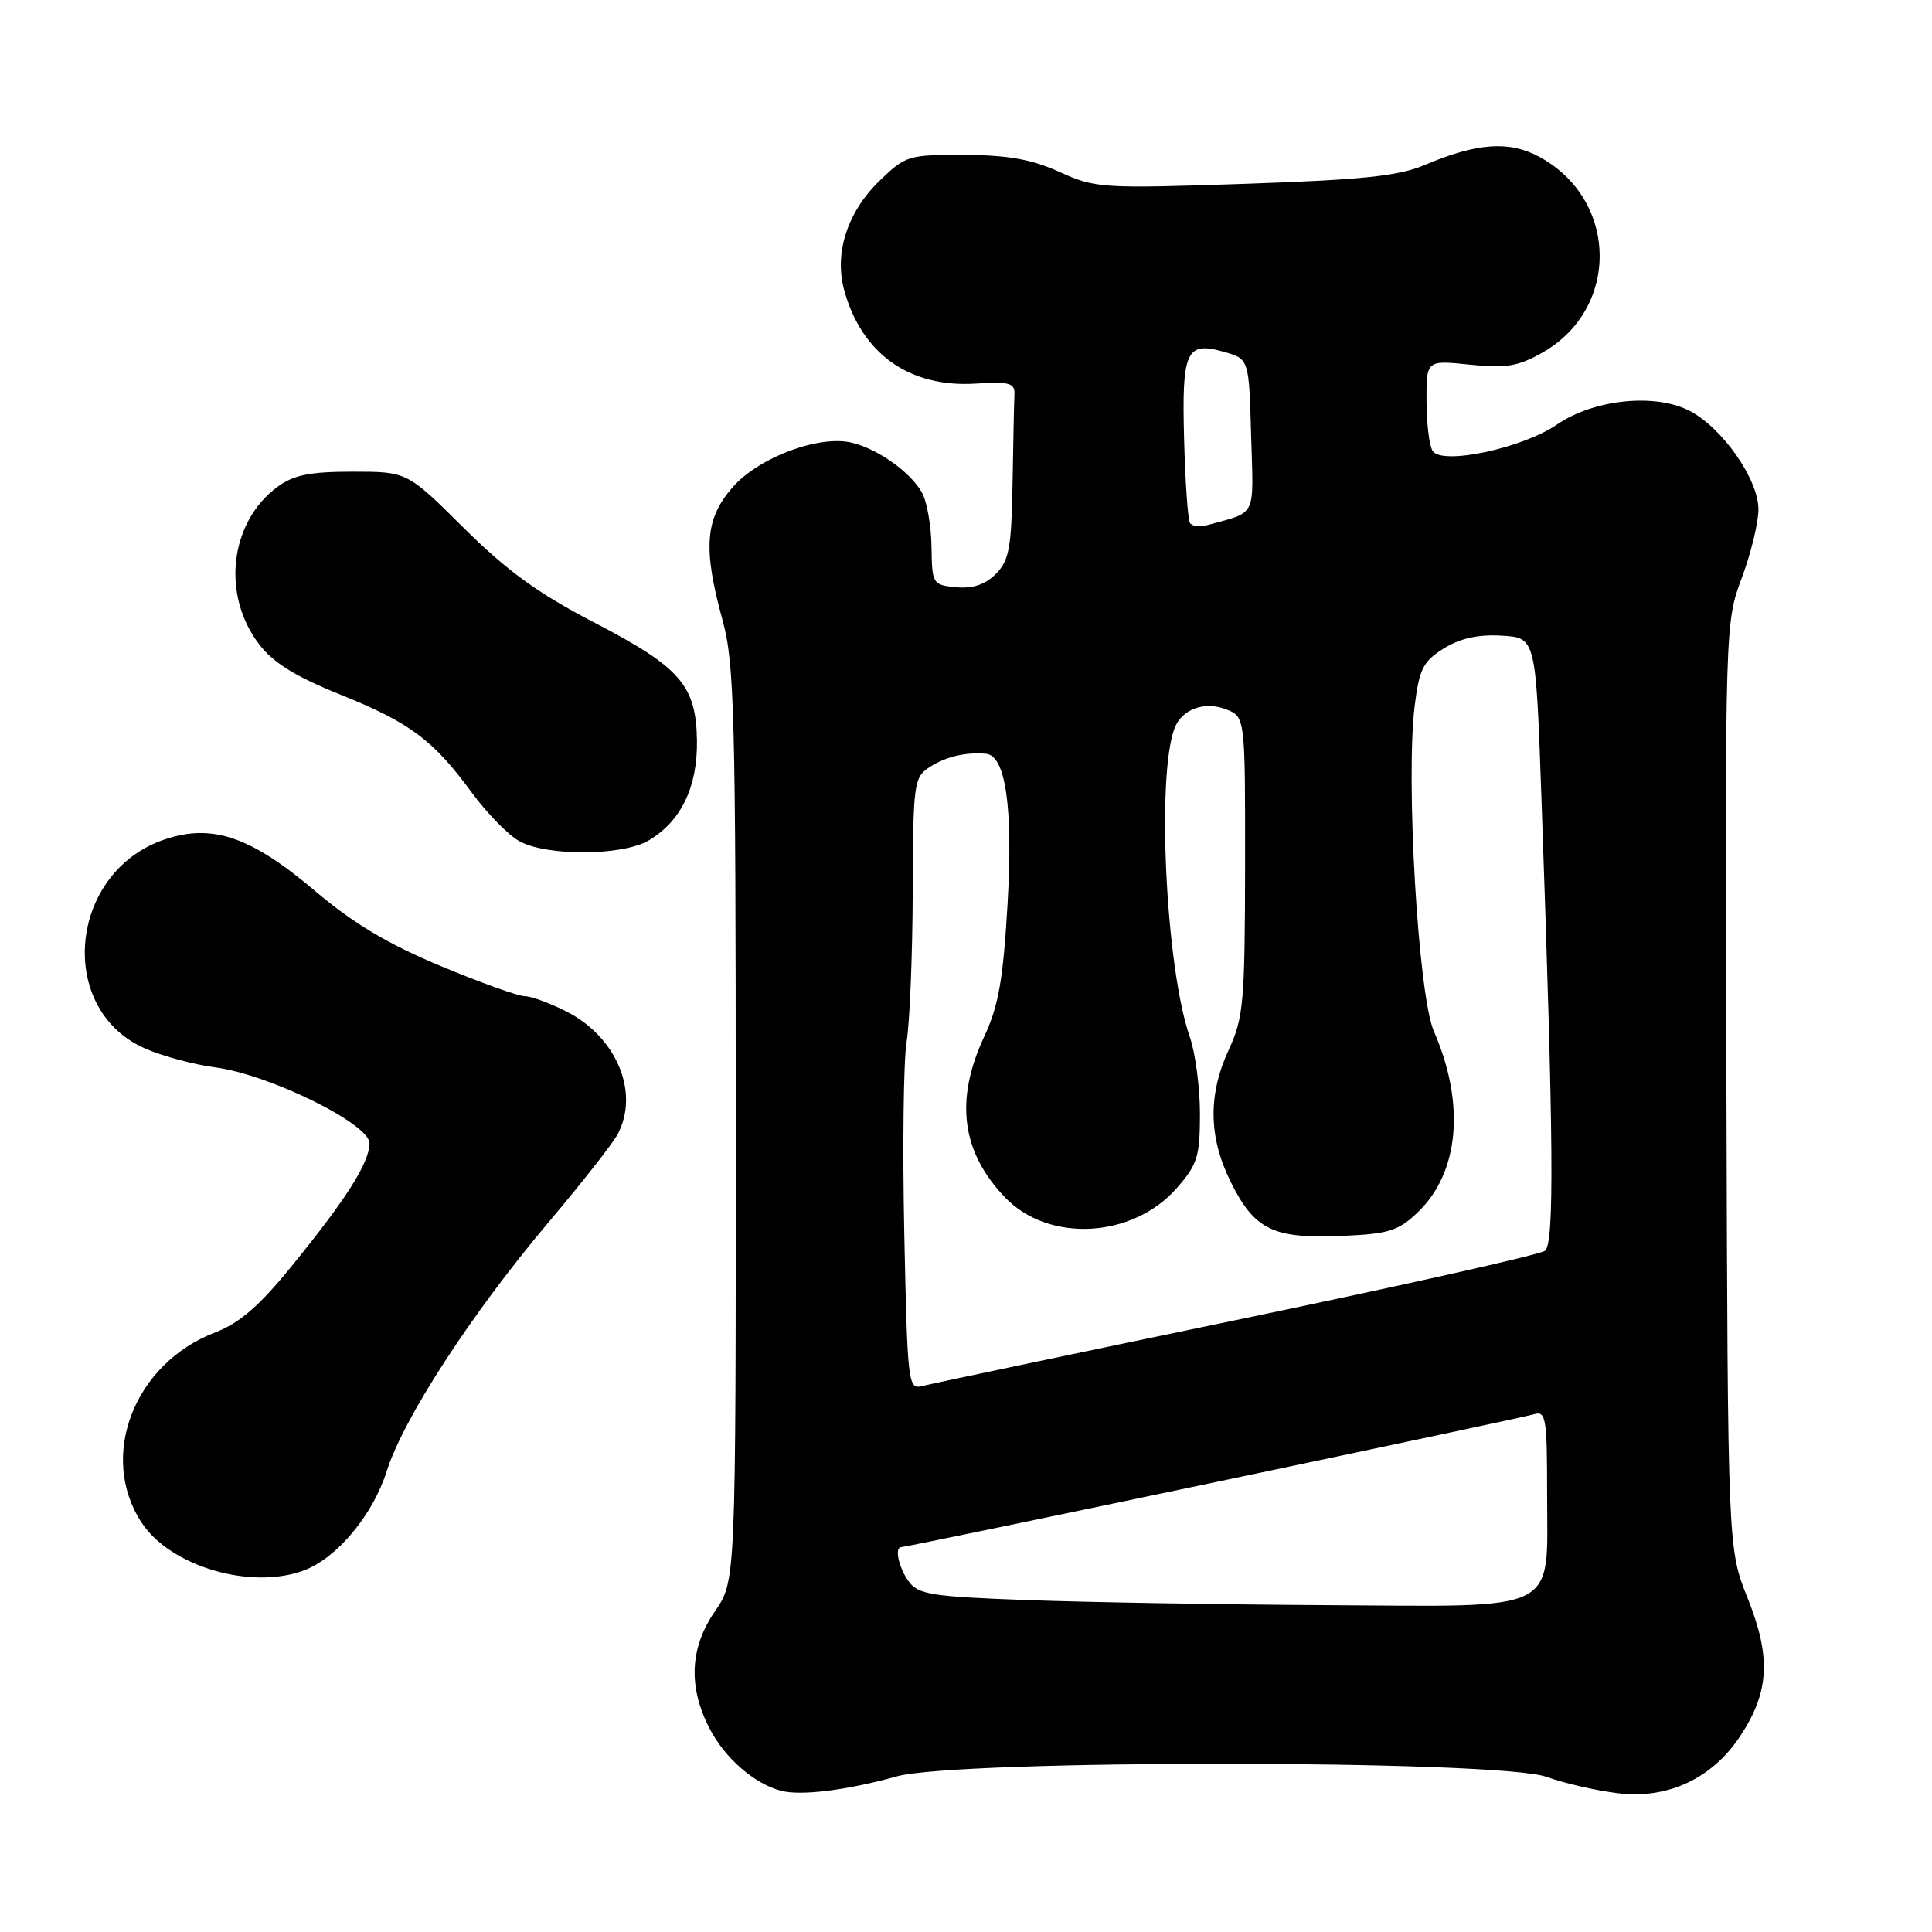 <?xml version="1.0" encoding="UTF-8" standalone="no"?>
<!DOCTYPE svg PUBLIC "-//W3C//DTD SVG 1.1//EN" "http://www.w3.org/Graphics/SVG/1.1/DTD/svg11.dtd" >
<svg xmlns="http://www.w3.org/2000/svg" xmlns:xlink="http://www.w3.org/1999/xlink" version="1.1" viewBox="0 0 256 256">
 <g >
 <path fill="currentColor"
d=" M 118.83 235.38 C 126.94 233.12 198.59 233.17 204.90 235.44 C 207.32 236.31 211.63 237.29 214.46 237.62 C 221.03 238.40 226.88 235.65 230.58 230.05 C 234.45 224.21 234.70 219.60 231.58 211.79 C 228.94 205.20 228.94 205.20 228.76 143.85 C 228.58 82.80 228.59 82.47 230.79 76.59 C 232.01 73.34 233.00 69.25 233.00 67.49 C 233.00 63.51 228.22 56.68 223.86 54.43 C 219.29 52.07 211.19 52.91 206.30 56.26 C 201.70 59.41 191.04 61.67 189.83 59.75 C 189.39 59.06 189.02 56.07 189.02 53.11 C 189.00 47.72 189.00 47.72 194.76 48.32 C 199.56 48.82 201.15 48.55 204.40 46.71 C 214.66 40.88 214.44 26.48 204.00 20.80 C 200.00 18.62 195.71 18.92 188.84 21.84 C 185.35 23.33 180.66 23.82 164.91 24.36 C 146.02 25.00 145.13 24.94 140.41 22.79 C 136.72 21.12 133.59 20.55 127.81 20.53 C 120.37 20.50 120.00 20.61 116.54 23.96 C 112.26 28.11 110.51 33.56 111.87 38.49 C 114.20 46.91 120.54 51.40 129.33 50.83 C 133.74 50.55 134.49 50.76 134.42 52.25 C 134.37 53.21 134.26 58.50 134.17 64.00 C 134.02 72.63 133.72 74.28 131.94 76.06 C 130.53 77.47 128.88 78.02 126.69 77.81 C 123.58 77.51 123.50 77.37 123.43 72.50 C 123.40 69.75 122.84 66.52 122.19 65.32 C 120.72 62.62 116.36 59.50 112.88 58.66 C 108.55 57.61 100.57 60.59 97.09 64.55 C 93.42 68.73 93.12 72.63 95.74 82.17 C 97.31 87.86 97.49 94.59 97.49 149.00 C 97.50 209.50 97.50 209.50 94.75 213.48 C 91.42 218.30 91.16 223.44 93.98 228.96 C 96.00 232.92 99.93 236.36 103.50 237.29 C 106.14 237.98 112.23 237.22 118.83 235.38 Z  M 40.34 208.06 C 44.68 206.41 49.41 200.72 51.23 194.97 C 53.44 187.97 62.44 174.11 72.65 162.00 C 77.06 156.78 81.19 151.52 81.83 150.32 C 84.78 144.80 81.73 137.43 75.08 134.04 C 72.88 132.92 70.38 132.00 69.53 132.00 C 68.68 132.00 63.66 130.20 58.36 127.99 C 51.42 125.10 46.81 122.35 41.80 118.10 C 33.27 110.87 28.18 109.11 21.88 111.21 C 9.06 115.48 7.36 133.82 19.31 138.97 C 21.62 139.97 25.75 141.07 28.50 141.43 C 35.69 142.37 48.99 148.92 48.96 151.50 C 48.93 154.08 45.93 158.82 38.68 167.73 C 34.37 173.04 31.75 175.31 28.54 176.54 C 17.77 180.65 13.00 192.96 18.76 201.75 C 22.58 207.58 33.33 210.73 40.34 208.06 Z  M 85.96 111.36 C 90.23 108.84 92.43 104.30 92.35 98.17 C 92.25 90.80 90.18 88.43 78.67 82.45 C 71.29 78.62 67.15 75.62 61.45 69.95 C 53.95 62.50 53.95 62.50 46.72 62.50 C 41.07 62.50 38.91 62.94 36.78 64.50 C 30.45 69.16 29.31 78.79 34.33 85.36 C 36.19 87.81 39.14 89.64 45.06 92.02 C 54.35 95.77 57.39 98.03 62.55 105.07 C 64.56 107.80 67.39 110.69 68.85 111.48 C 72.53 113.48 82.50 113.41 85.96 111.36 Z  M 136.17 212.02 C 123.48 211.56 121.67 211.28 120.42 209.56 C 119.08 207.73 118.49 205.00 119.43 205.00 C 120.25 205.00 201.50 187.94 203.25 187.40 C 204.84 186.91 205.00 187.85 205.00 197.93 C 205.00 213.92 207.09 212.87 175.83 212.69 C 161.90 212.61 144.05 212.31 136.17 212.02 Z  M 119.82 163.37 C 119.58 151.94 119.72 140.54 120.13 138.04 C 120.54 135.54 120.91 126.65 120.94 118.27 C 121.00 103.61 121.08 102.99 123.25 101.60 C 125.38 100.24 128.04 99.63 130.67 99.88 C 133.26 100.14 134.24 107.00 133.51 119.75 C 132.92 129.82 132.32 133.27 130.40 137.38 C 126.49 145.78 127.40 152.68 133.22 158.71 C 138.99 164.69 150.09 164.08 155.91 157.45 C 158.67 154.31 159.00 153.25 159.00 147.59 C 159.00 144.10 158.39 139.51 157.65 137.38 C 154.48 128.28 153.23 102.78 155.64 96.48 C 156.61 93.98 159.56 92.88 162.43 93.98 C 165.00 94.95 165.00 94.95 164.98 114.73 C 164.96 132.68 164.76 134.91 162.86 139.00 C 160.05 145.03 160.12 150.64 163.08 156.62 C 166.21 162.94 168.70 164.15 177.70 163.77 C 184.02 163.50 185.26 163.12 187.85 160.65 C 193.37 155.36 194.18 146.26 189.99 136.63 C 187.92 131.89 186.24 103.21 187.46 93.47 C 188.07 88.61 188.58 87.62 191.33 85.91 C 193.51 84.57 195.90 84.04 199.00 84.23 C 203.50 84.50 203.50 84.50 204.24 105.50 C 205.87 151.48 205.98 164.78 204.71 165.74 C 204.05 166.25 185.64 170.38 163.81 174.91 C 141.99 179.44 123.26 183.38 122.19 183.66 C 120.33 184.15 120.24 183.33 119.82 163.37 Z  M 157.67 69.28 C 157.40 68.83 157.05 63.86 156.90 58.22 C 156.58 46.47 157.17 45.19 162.21 46.63 C 165.50 47.57 165.50 47.57 165.78 57.71 C 166.10 68.83 166.64 67.73 159.83 69.62 C 158.92 69.87 157.94 69.72 157.67 69.28 Z "/>
</g>
</svg>